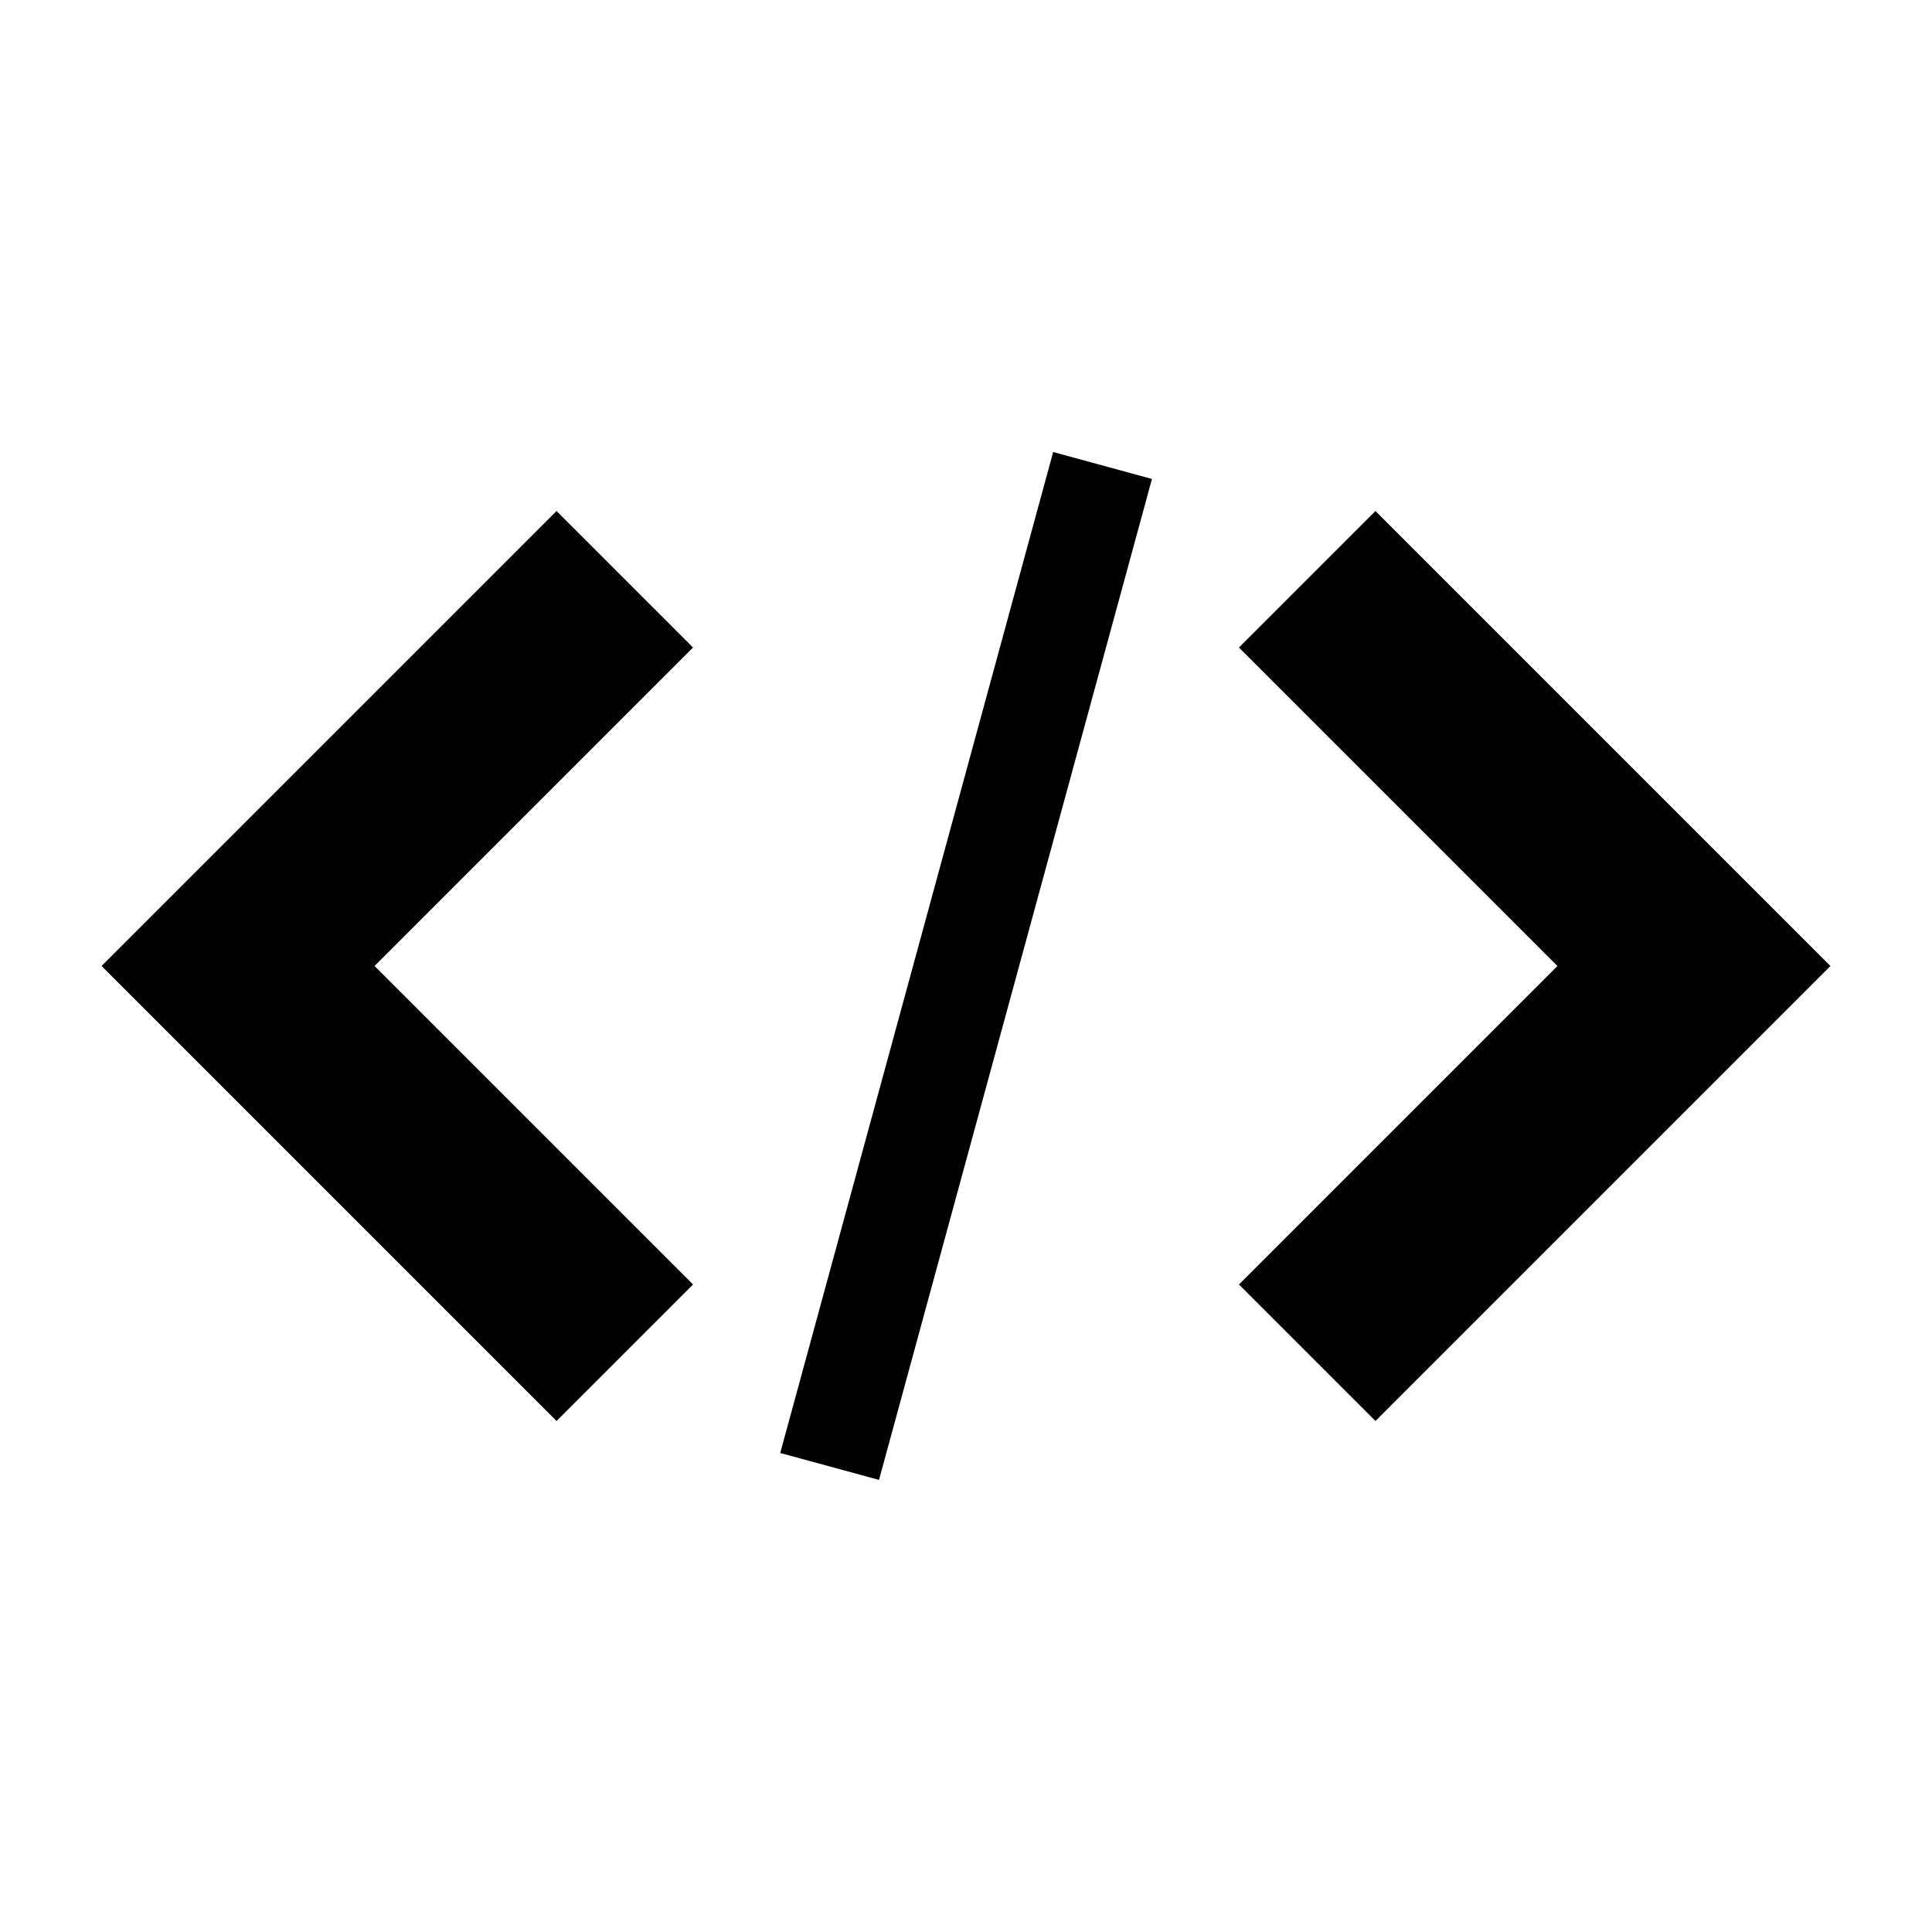 <?xml version="1.0" encoding="utf-8"?>
<!-- Generated by IcoMoon.io -->
<!DOCTYPE svg PUBLIC "-//W3C//DTD SVG 1.1//EN" "http://www.w3.org/Graphics/SVG/1.1/DTD/svg11.dtd">
<svg version="1.1" xmlns="http://www.w3.org/2000/svg" xmlns:xlink="http://www.w3.org/1999/xlink" width="32" height="32" viewBox="0 0 32 32">
<path d="M20.521 21.275l2.261 2.261 7.536-7.536-7.536-7.536-2.261 2.261 5.275 5.275z"></path>
<path d="M11.479 10.725l-2.261-2.261-7.536 7.536 7.536 7.536 2.261-2.261-5.275-5.275z"></path>
<path d="M17.444 7.487l1.636 0.446-4.521 16.579-1.636-0.446 4.521-16.579z"></path>
</svg>
